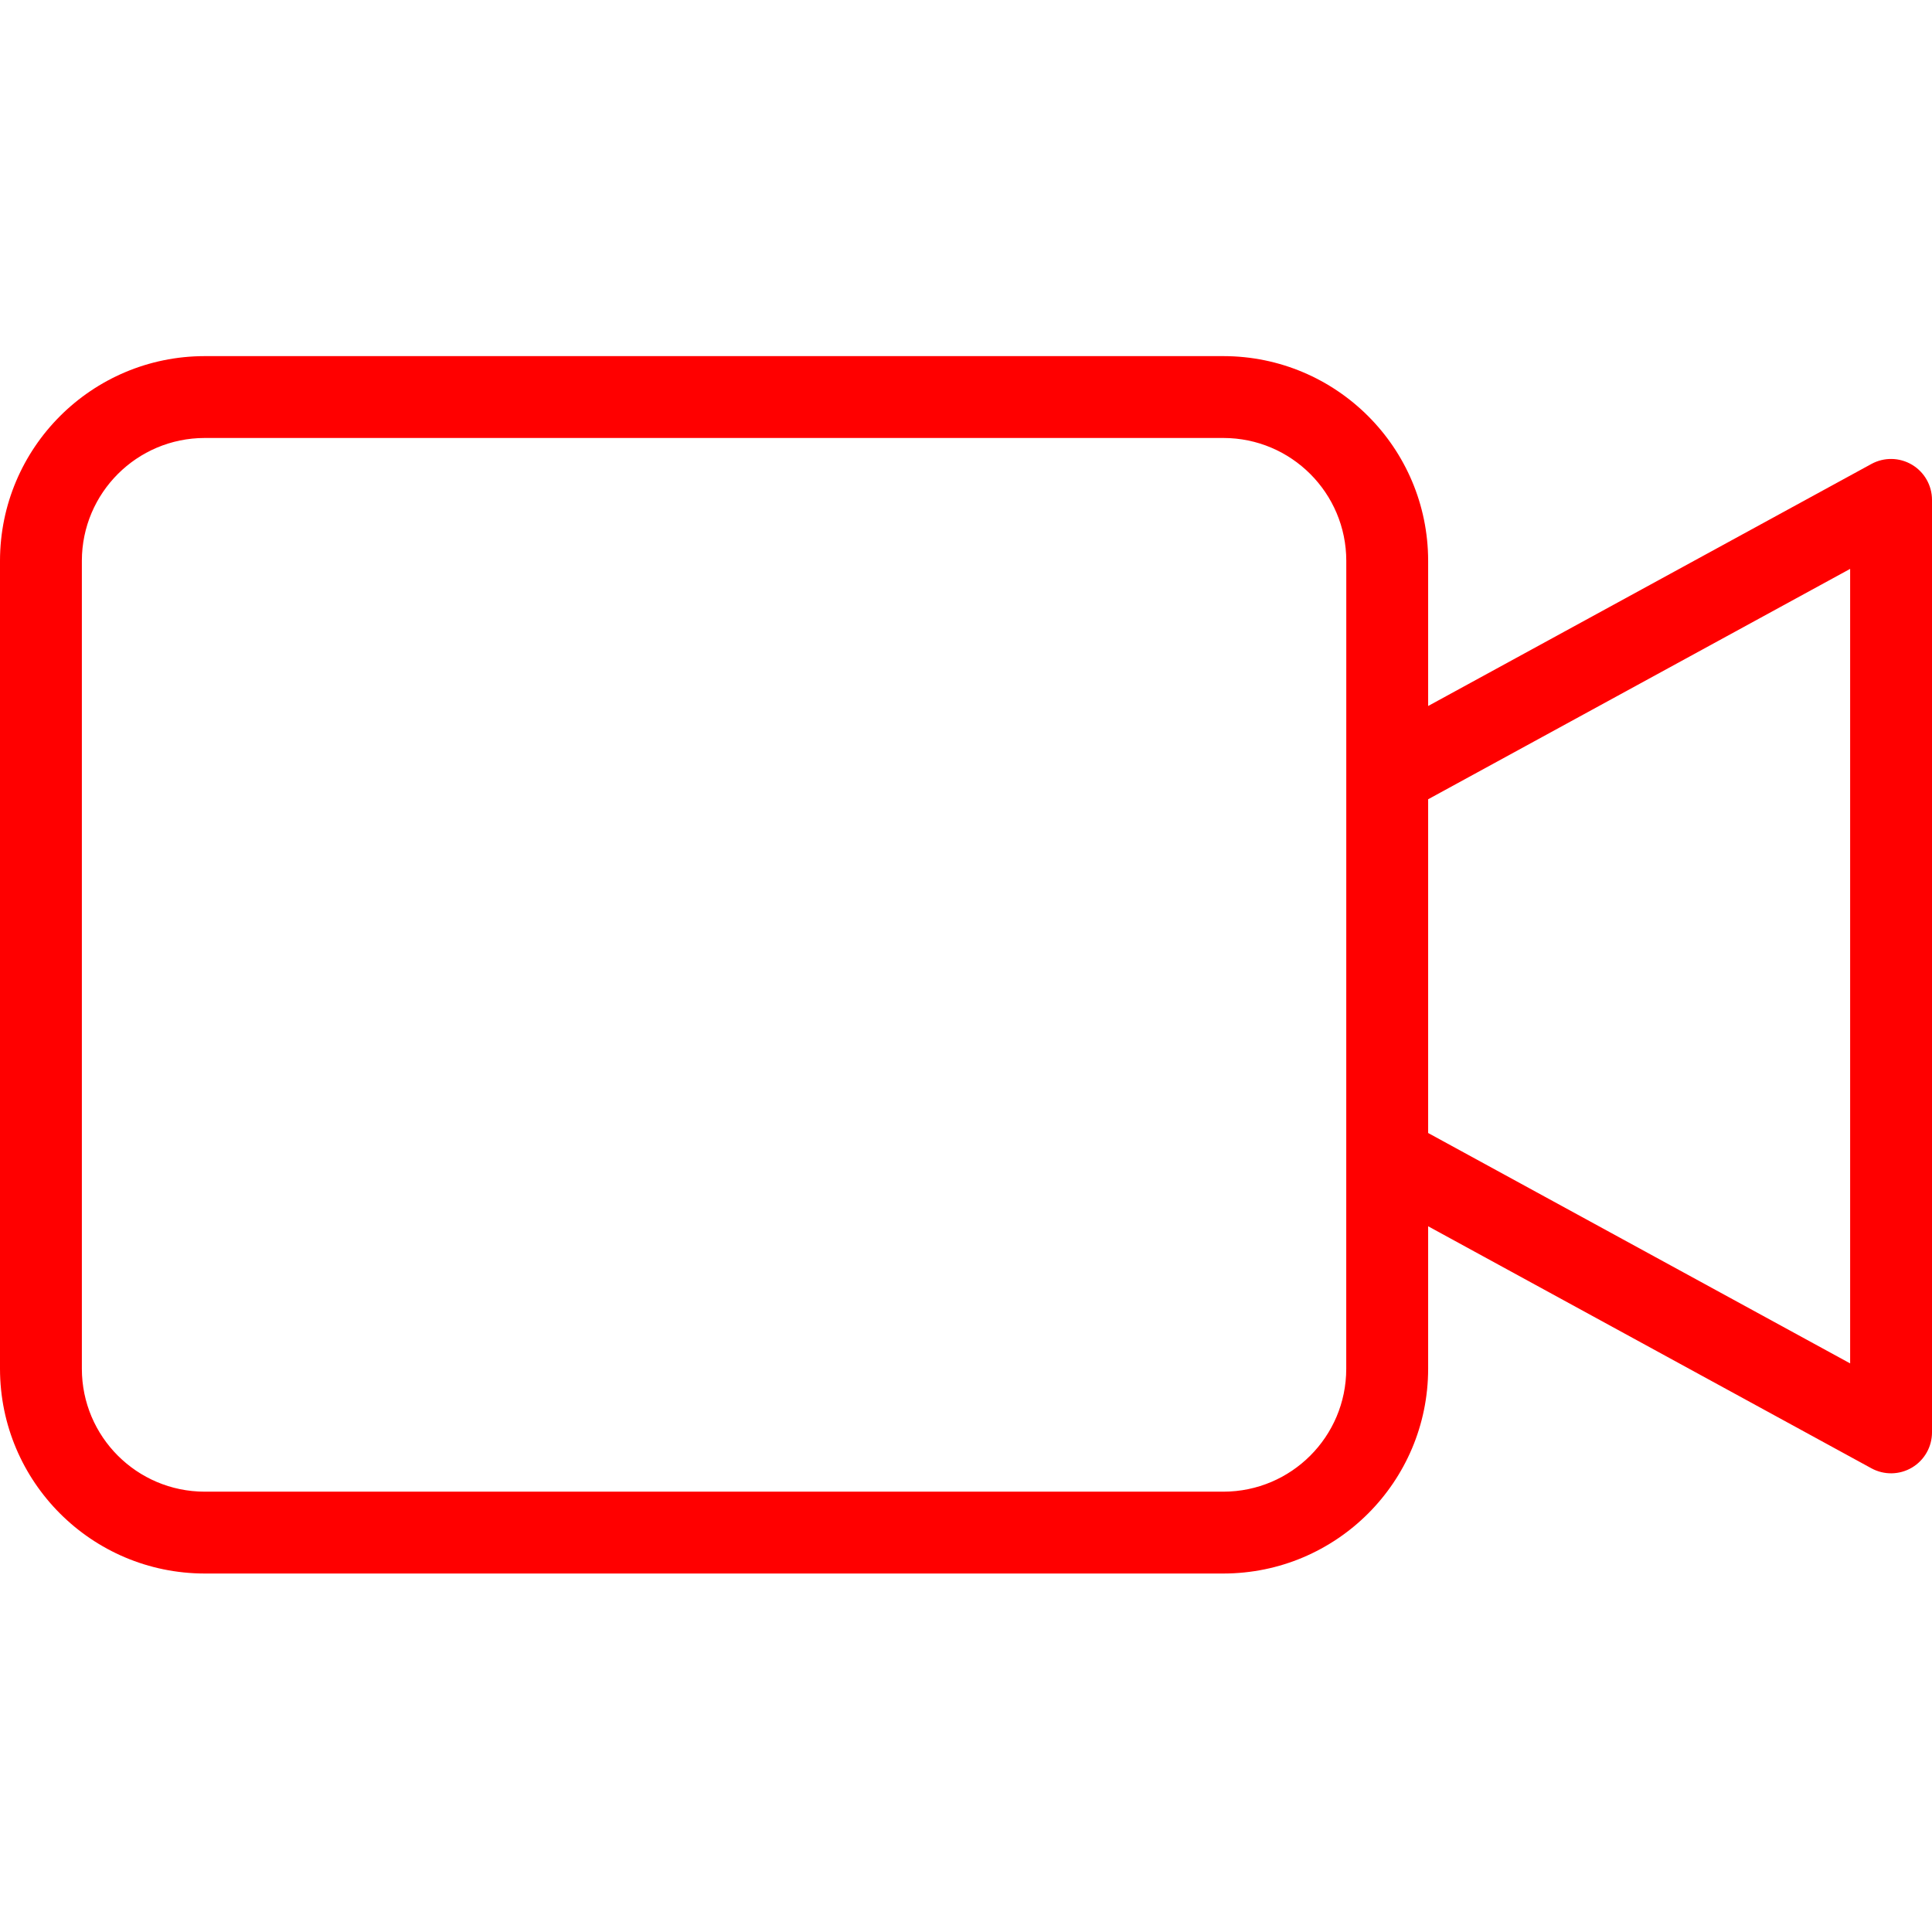 <svg width="135" height="135" viewBox="0 0 135 135" fill="none" xmlns="http://www.w3.org/2000/svg">
<path d="M133.599 32.471C132.73 31.956 131.655 31.936 130.768 32.419L99.793 49.332V39.184C99.784 31.29 93.387 24.892 85.492 24.884H14.301C6.406 24.892 0.009 31.29 0 39.184V95.65C0.009 103.545 6.406 109.942 14.301 109.951H85.492C93.387 109.942 99.784 103.545 99.793 95.65V85.687L130.769 102.6C131.655 103.083 132.731 103.064 133.599 102.549C134.468 102.033 135 101.098 135 100.089V34.93C135 33.92 134.467 32.986 133.599 32.471V32.471ZM94.07 95.651C94.066 100.389 90.227 104.226 85.49 104.232H14.301C9.564 104.226 5.726 100.389 5.72 95.651V39.184C5.726 34.448 9.564 30.61 14.301 30.604H85.492C90.228 30.61 94.067 34.448 94.073 39.184L94.07 95.651ZM129.28 95.269L99.793 79.17V55.849L129.28 39.751V95.269Z" fill="#FF0000"/>
</svg>
